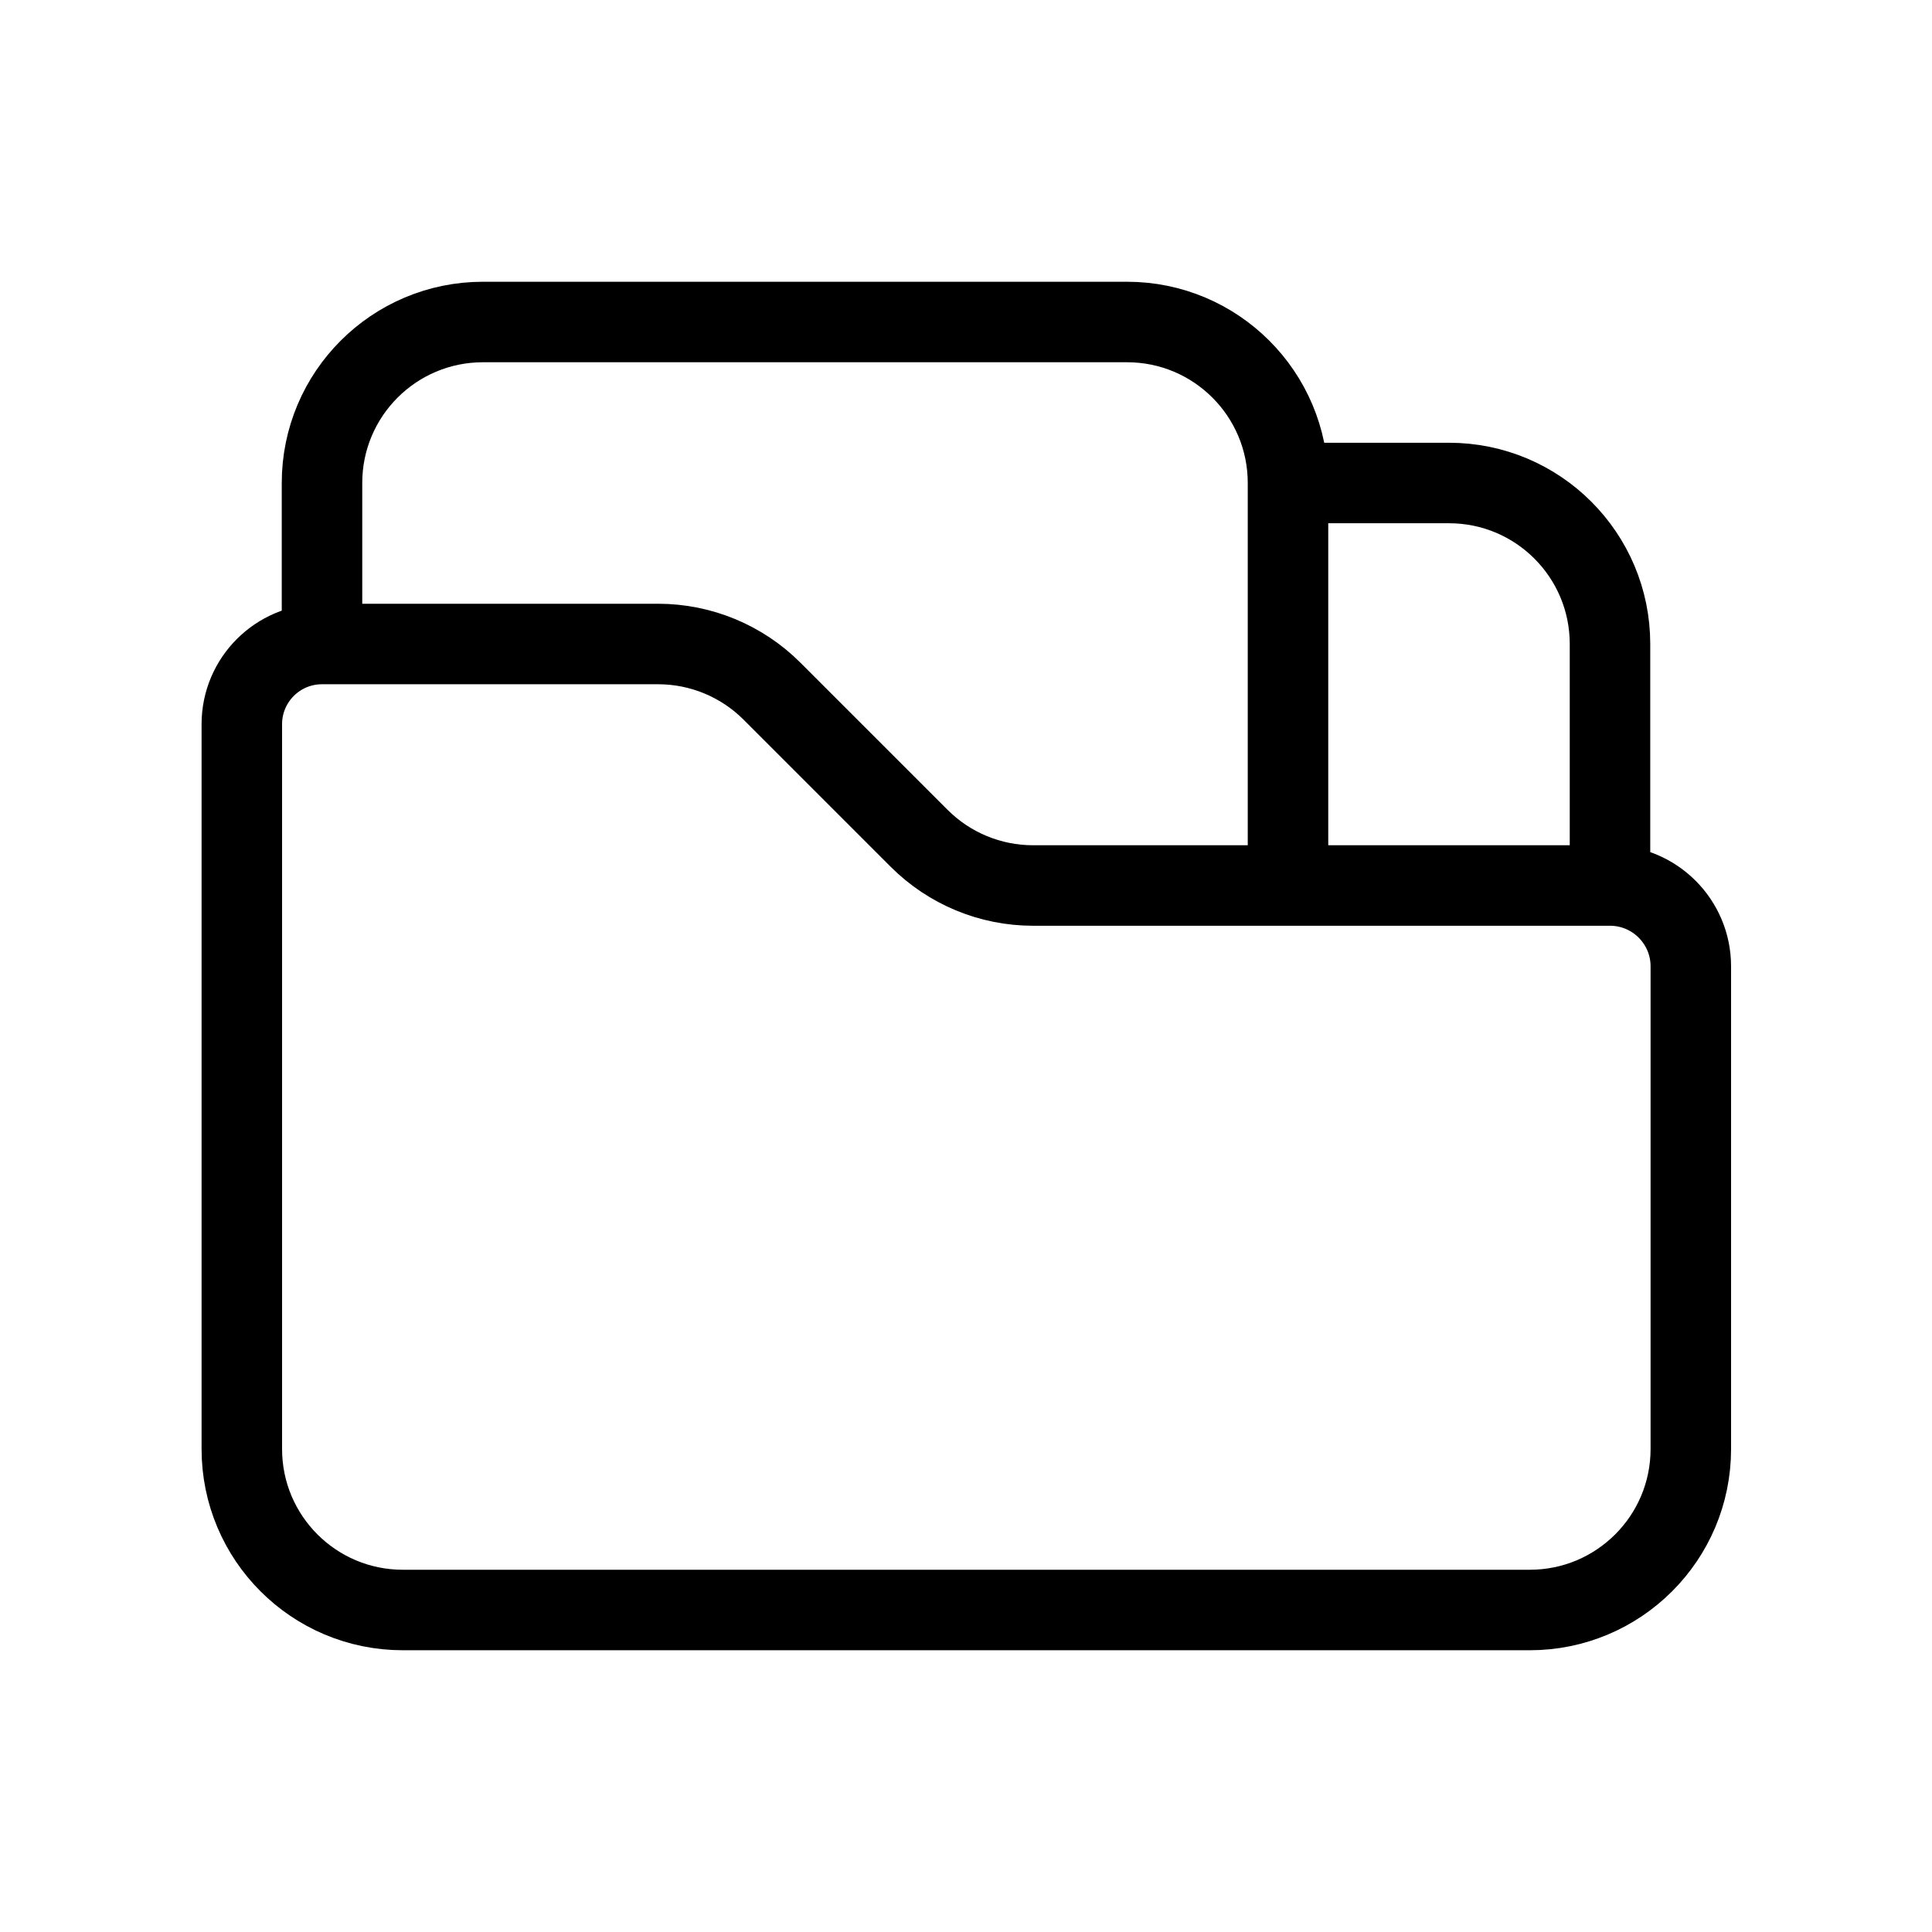 <svg width="24" height="24" viewBox="0 0 24 24" fill="none" xmlns="http://www.w3.org/2000/svg">
<path d="M4 8V6C4 4.895 4.895 4 6 4H14C15.105 4 16 4.895 16 6M4 8C3.45 8 3.004 8.446 3.004 8.996V18C3.004 19.105 3.899 20 5.004 20H19.004C20.108 20 21.004 19.105 21.004 18V12.004C21.004 11.45 20.554 11 20 11M4 8H8.175C8.706 8 9.215 8.211 9.59 8.586L11.418 10.414C11.793 10.789 12.302 11 12.832 11H16M16 6V11M16 6H18C19.105 6 20 6.895 20 8V11M20 11H16" stroke="black" strokeWidth="2" strokeLinejoin="round"/>
</svg>
